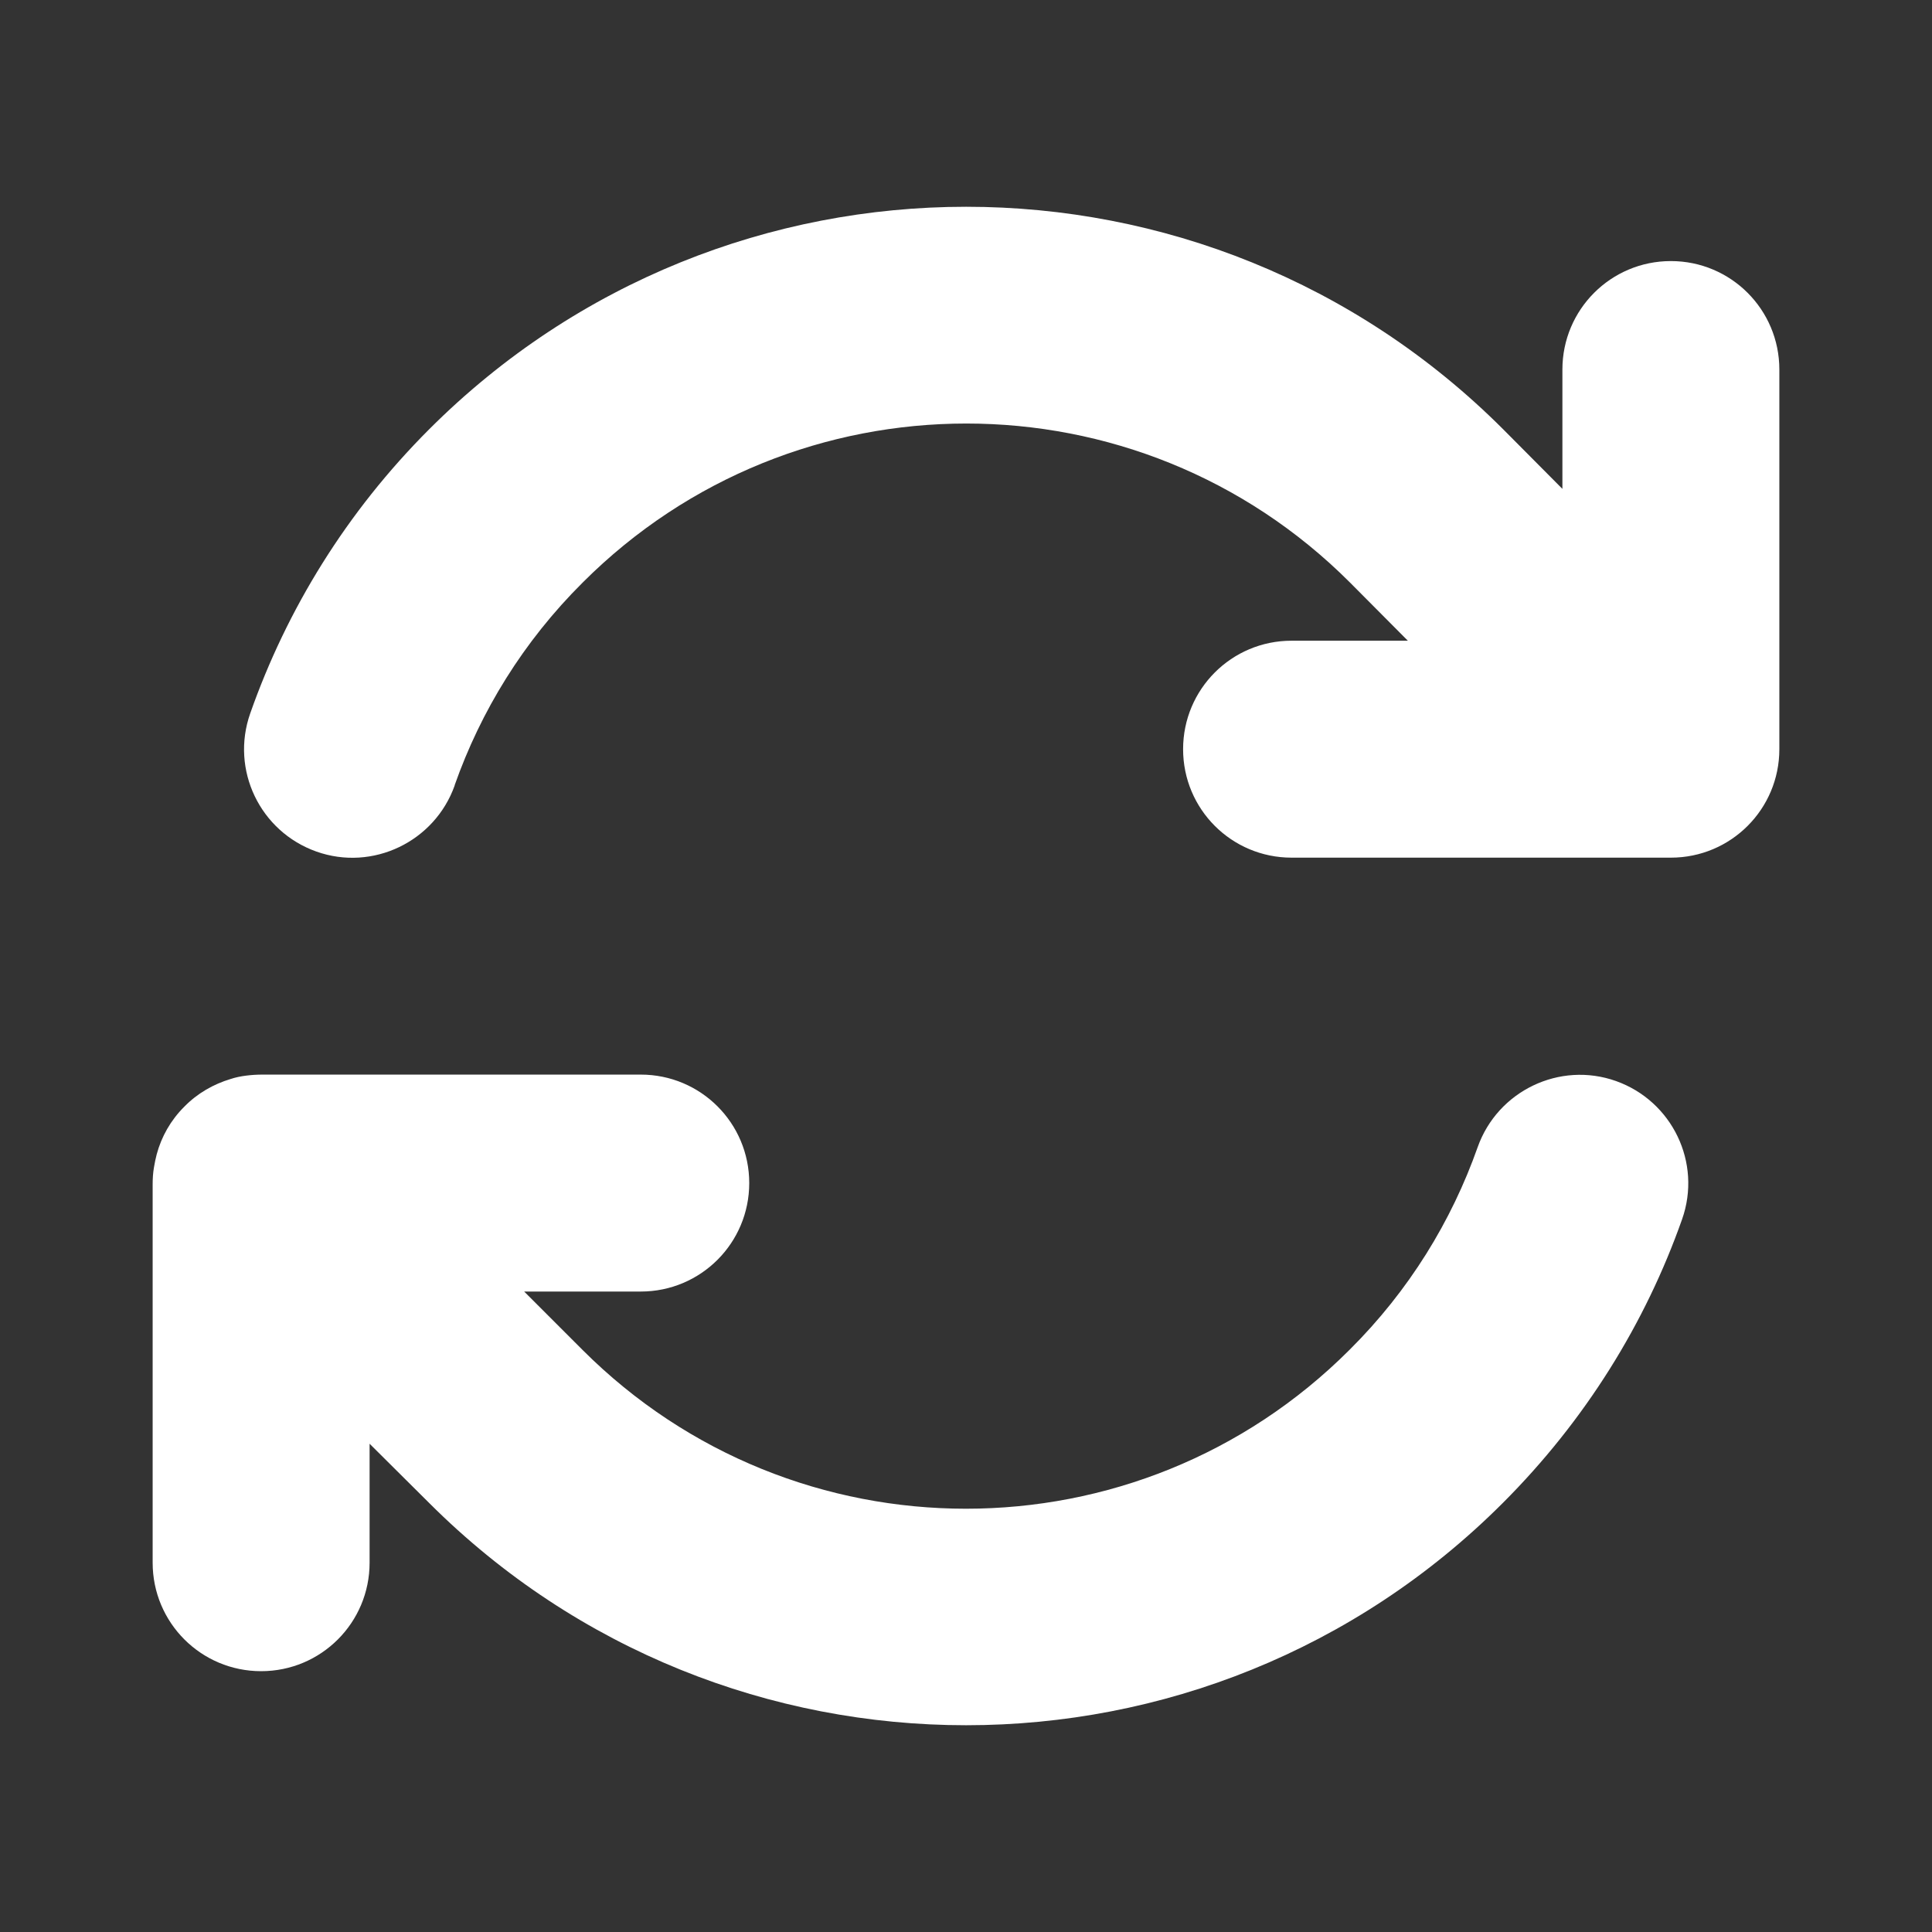 <svg width="76" height="76" viewBox="0 0 76 76" fill="none" xmlns="http://www.w3.org/2000/svg">
<rect x="0" y="0" width="76" height="76" fill="#333333" stroke="none"/>
<path d="M17.886 30.885C18.912 27.978 20.579 25.244 22.926 22.911C31.259 14.577 44.767 14.577 53.101 22.911L55.381 25.204H50.807C48.447 25.204 46.54 27.111 46.54 29.471C46.54 31.831 48.447 33.738 50.807 33.738H65.675H65.728C68.088 33.738 69.995 31.831 69.995 29.471V14.537C69.995 12.177 68.088 10.27 65.728 10.27C63.368 10.27 61.461 12.177 61.461 14.537V19.231L59.128 16.884C47.46 5.217 28.553 5.217 16.885 16.884C13.632 20.137 11.285 23.964 9.845 28.058C9.058 30.285 10.232 32.712 12.445 33.498C14.659 34.285 17.099 33.111 17.886 30.898V30.885ZM9.072 42.445C8.405 42.645 7.765 43.005 7.245 43.539C6.712 44.072 6.352 44.712 6.165 45.406C6.125 45.566 6.085 45.739 6.058 45.912C6.018 46.139 6.005 46.365 6.005 46.592V61.473C6.005 63.833 7.912 65.74 10.272 65.74C12.632 65.74 14.539 63.833 14.539 61.473V56.793L16.885 59.126C28.553 70.78 47.46 70.78 59.114 59.126C62.368 55.873 64.728 52.046 66.168 47.966C66.955 45.739 65.781 43.312 63.568 42.525C61.354 41.739 58.914 42.912 58.128 45.126C57.101 48.032 55.434 50.766 53.087 53.099C44.754 61.433 31.246 61.433 22.912 53.099L22.899 53.086L20.619 50.806H25.206C27.566 50.806 29.473 48.899 29.473 46.539C29.473 44.179 27.566 42.272 25.206 42.272H10.325C10.112 42.272 9.898 42.285 9.685 42.312C9.472 42.339 9.272 42.379 9.072 42.445Z" fill="white"/>
</svg>
